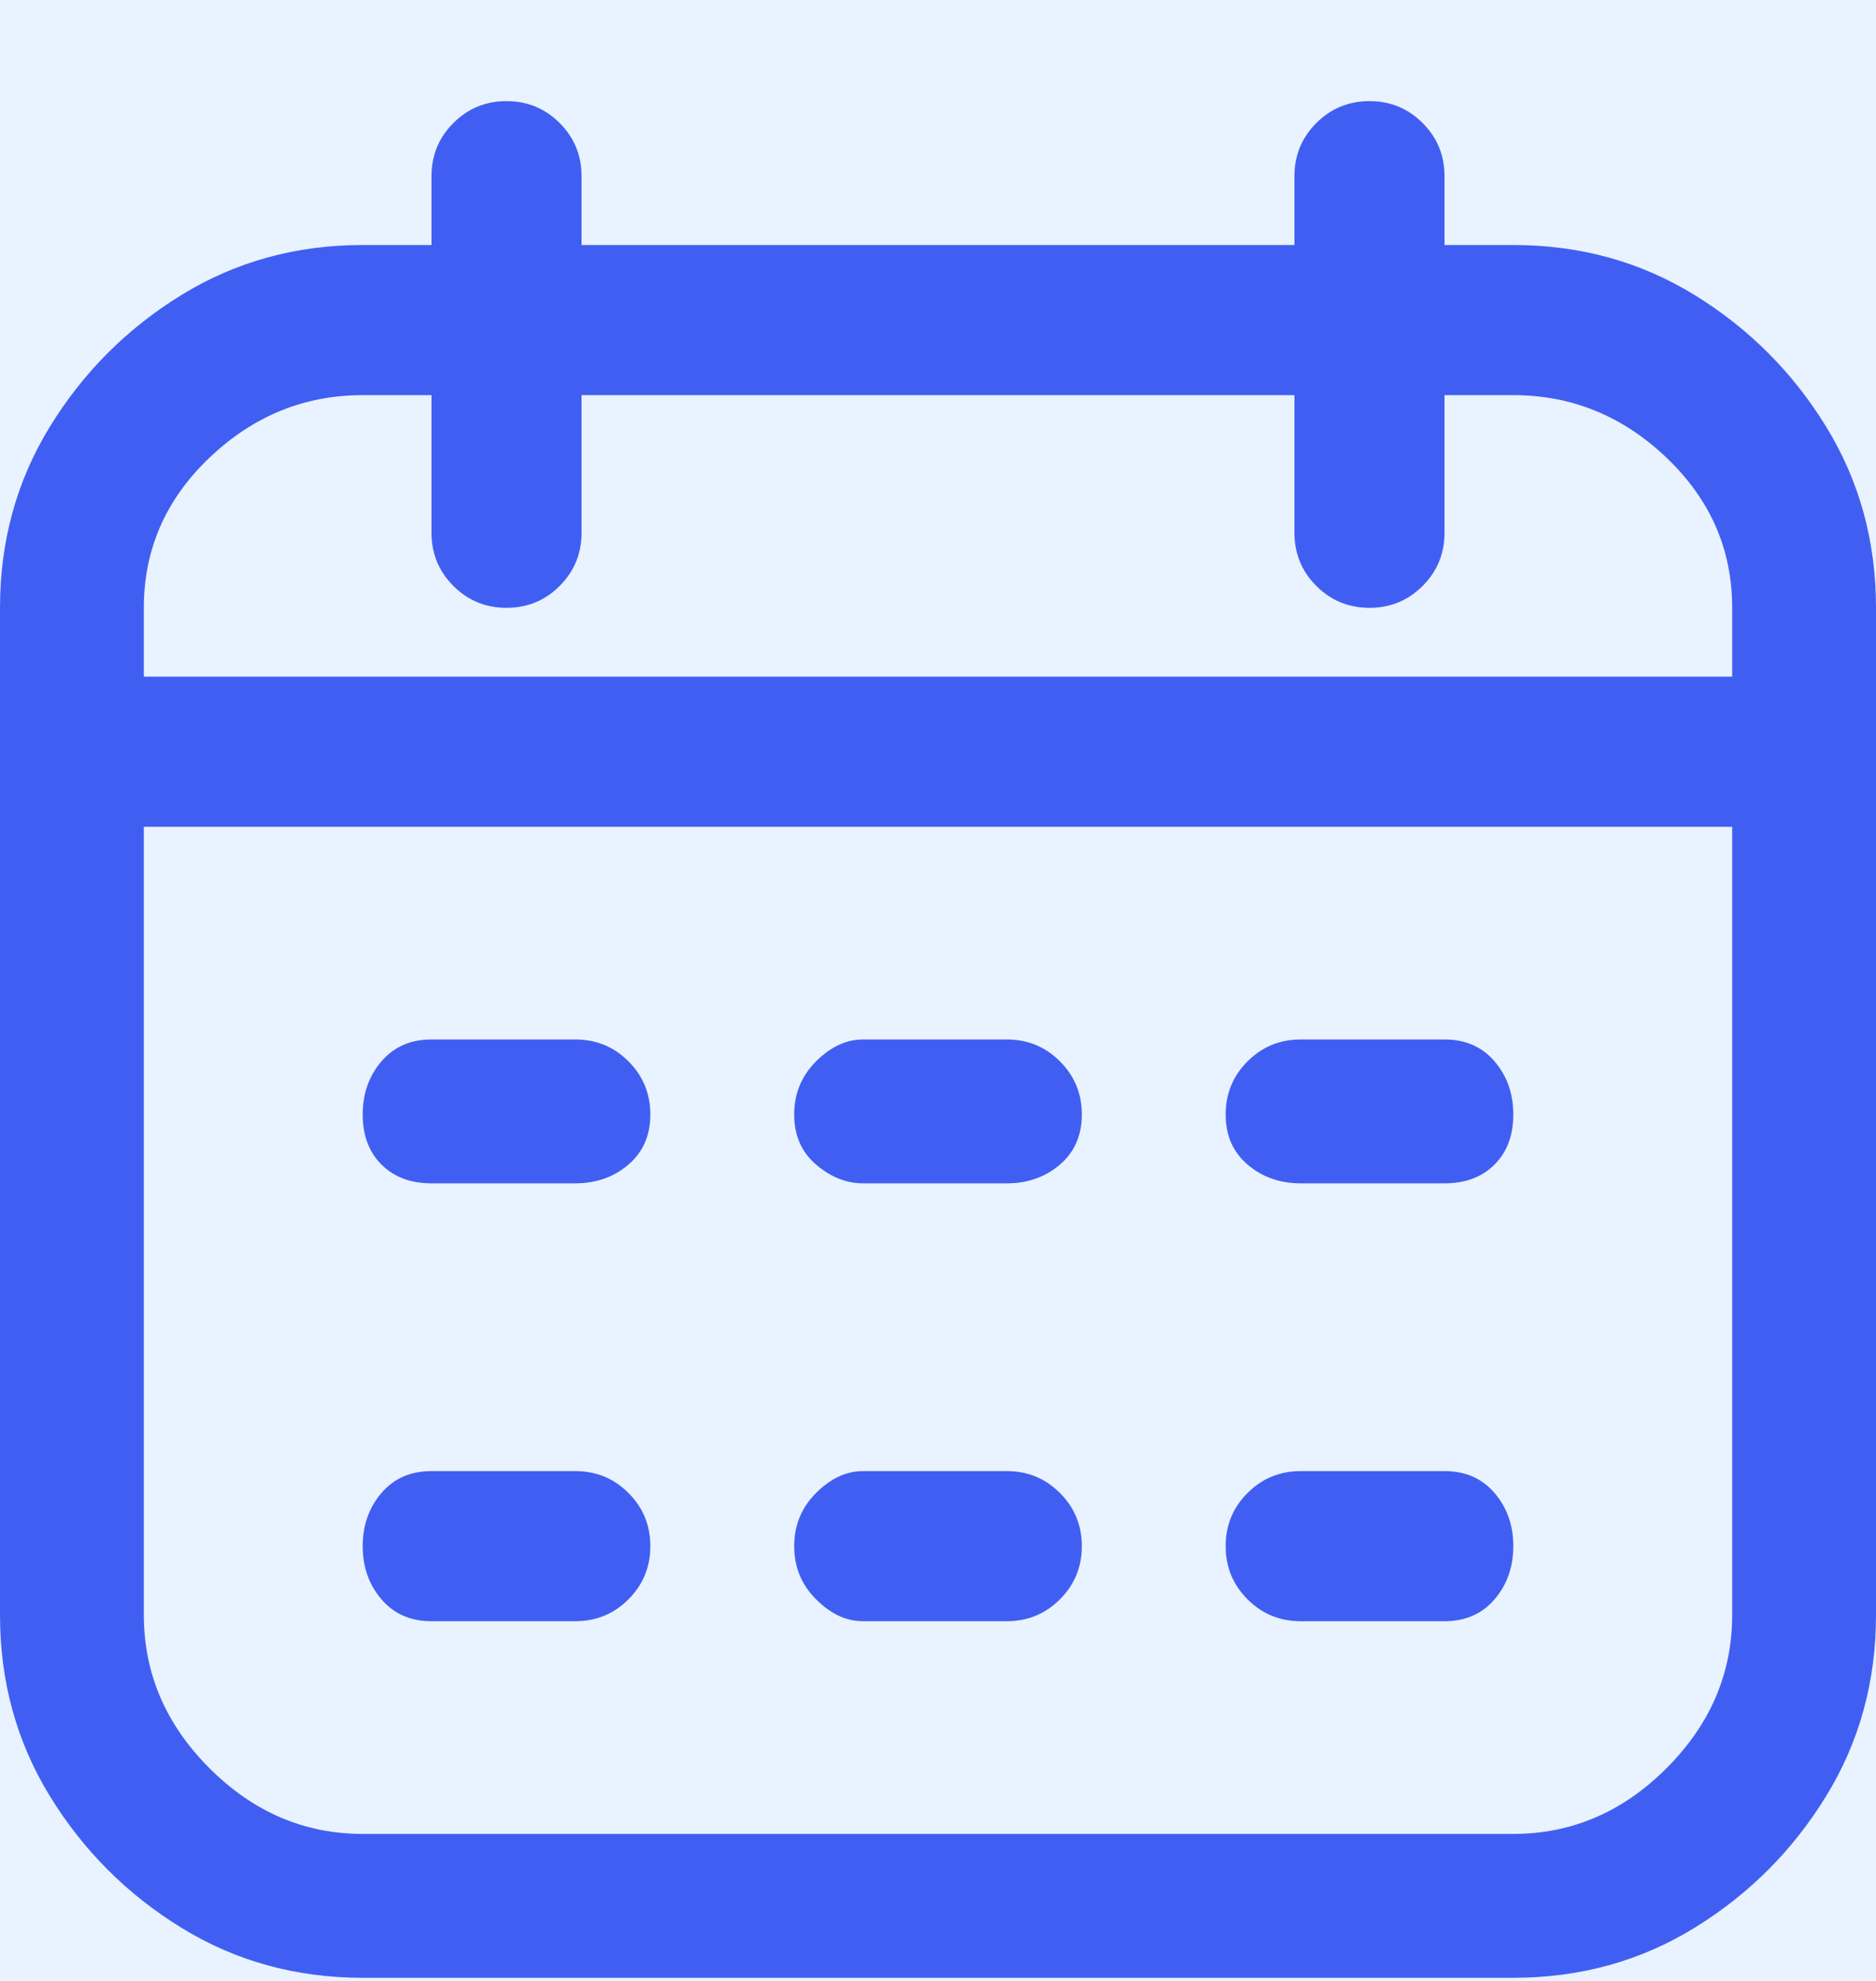 <svg width="18" height="19" viewBox="0 0 18 19" fill="none" xmlns="http://www.w3.org/2000/svg">
<rect width="18" height="19" fill="#F5F5F5"/>
<g id="details v1">
<rect width="1920" height="7036.19" transform="translate(-280 -346)" fill="white"/>
<rect width="1920" height="7036.19" transform="translate(-280 -346)" fill="white"/>
<g id="Section &#226;&#134;&#146; Main">
<g id="Background">
<rect x="-20" y="-8.75" width="104.11" height="39.75" rx="19.875" fill="#E9F2FF"/>
<g id="Icon" clip-path="url(#clip0_8_42)">
<path id="Vector" d="M14.52 2.35H13.86V1.69C13.86 1.49 13.79 1.32 13.65 1.18C13.51 1.04 13.34 0.97 13.14 0.97C12.94 0.97 12.77 1.04 12.63 1.18C12.49 1.32 12.42 1.49 12.42 1.69V2.35H5.58V1.69C5.58 1.49 5.51 1.32 5.37 1.18C5.23 1.04 5.06 0.97 4.86 0.97C4.66 0.97 4.49 1.04 4.35 1.18C4.21 1.32 4.14 1.49 4.14 1.69V2.35H3.48C2.84 2.35 2.26 2.51 1.74 2.83C1.22 3.15 0.8 3.57 0.48 4.09C0.16 4.61 0 5.19 0 5.83V15.49C0 16.13 0.16 16.71 0.48 17.23C0.8 17.75 1.22 18.17 1.74 18.49C2.26 18.81 2.84 18.97 3.48 18.97H14.52C15.16 18.97 15.74 18.81 16.26 18.49C16.78 18.17 17.2 17.75 17.52 17.23C17.84 16.71 18 16.13 18 15.49V5.83C18 5.19 17.84 4.61 17.52 4.09C17.2 3.57 16.78 3.15 16.26 2.83C15.74 2.51 15.16 2.35 14.52 2.35ZM3.48 3.79H4.14V5.11C4.14 5.31 4.21 5.48 4.35 5.62C4.49 5.76 4.66 5.83 4.86 5.83C5.06 5.83 5.23 5.76 5.37 5.62C5.51 5.48 5.58 5.31 5.58 5.11V3.79H12.42V5.11C12.42 5.31 12.49 5.48 12.63 5.62C12.77 5.76 12.94 5.83 13.14 5.83C13.34 5.83 13.51 5.76 13.65 5.62C13.79 5.48 13.86 5.31 13.86 5.11V3.79H14.52C15.08 3.79 15.57 3.99 15.99 4.39C16.41 4.79 16.62 5.27 16.62 5.83V6.49H1.38V5.83C1.38 5.27 1.59 4.79 2.01 4.39C2.43 3.99 2.92 3.79 3.48 3.79ZM14.52 17.59H3.48C2.92 17.59 2.43 17.38 2.01 16.96C1.59 16.54 1.38 16.05 1.38 15.49V7.93H16.62V15.49C16.62 16.05 16.41 16.54 15.99 16.96C15.57 17.38 15.08 17.59 14.52 17.59ZM6.24 10.69C6.24 10.89 6.17 11.05 6.03 11.17C5.89 11.29 5.72 11.35 5.52 11.35H4.14C3.94 11.35 3.78 11.29 3.66 11.17C3.54 11.05 3.48 10.89 3.48 10.69C3.48 10.49 3.54 10.32 3.66 10.18C3.78 10.04 3.94 9.97 4.14 9.97H5.52C5.72 9.97 5.89 10.04 6.03 10.18C6.17 10.32 6.24 10.49 6.24 10.69ZM14.52 10.69C14.52 10.89 14.46 11.05 14.34 11.17C14.22 11.29 14.06 11.35 13.86 11.35H12.48C12.28 11.35 12.11 11.29 11.97 11.17C11.83 11.05 11.76 10.89 11.76 10.69C11.76 10.49 11.83 10.32 11.97 10.18C12.11 10.04 12.28 9.97 12.48 9.97H13.86C14.06 9.97 14.22 10.04 14.34 10.18C14.46 10.32 14.52 10.49 14.52 10.69ZM10.38 10.69C10.38 10.89 10.31 11.05 10.17 11.17C10.03 11.29 9.86 11.35 9.66 11.35H8.28C8.12 11.35 7.97 11.29 7.83 11.17C7.69 11.05 7.62 10.89 7.62 10.69C7.62 10.49 7.69 10.32 7.83 10.18C7.97 10.04 8.12 9.97 8.28 9.97H9.66C9.86 9.97 10.03 10.04 10.17 10.18C10.31 10.32 10.38 10.49 10.38 10.69ZM6.24 14.83C6.24 15.03 6.17 15.2 6.03 15.34C5.89 15.48 5.72 15.55 5.52 15.55H4.14C3.94 15.55 3.78 15.48 3.66 15.34C3.54 15.2 3.48 15.03 3.48 14.83C3.48 14.63 3.54 14.46 3.66 14.32C3.78 14.18 3.94 14.11 4.14 14.11H5.52C5.72 14.11 5.89 14.18 6.03 14.32C6.17 14.46 6.24 14.63 6.24 14.83ZM14.52 14.83C14.52 15.03 14.46 15.2 14.34 15.34C14.22 15.48 14.06 15.55 13.86 15.55H12.48C12.28 15.55 12.11 15.48 11.97 15.34C11.83 15.2 11.76 15.03 11.76 14.83C11.76 14.63 11.83 14.46 11.97 14.32C12.11 14.18 12.28 14.11 12.48 14.11H13.86C14.06 14.11 14.22 14.18 14.34 14.32C14.46 14.46 14.52 14.63 14.52 14.83ZM10.38 14.83C10.38 15.03 10.31 15.2 10.17 15.34C10.03 15.48 9.86 15.55 9.66 15.55H8.28C8.12 15.55 7.97 15.48 7.83 15.34C7.69 15.2 7.62 15.03 7.62 14.83C7.62 14.63 7.69 14.46 7.83 14.32C7.97 14.18 8.12 14.11 8.28 14.11H9.66C9.86 14.11 10.03 14.18 10.17 14.32C10.31 14.46 10.38 14.63 10.38 14.83Z" fill="#405FF2"/>
</g>
</g>
</g>
</g>
<defs>
<clipPath id="clip0_8_42">
<rect width="18" height="18" fill="white" transform="matrix(1 0 0 -1 0 18.97)"/>
</clipPath>
</defs>
</svg>
